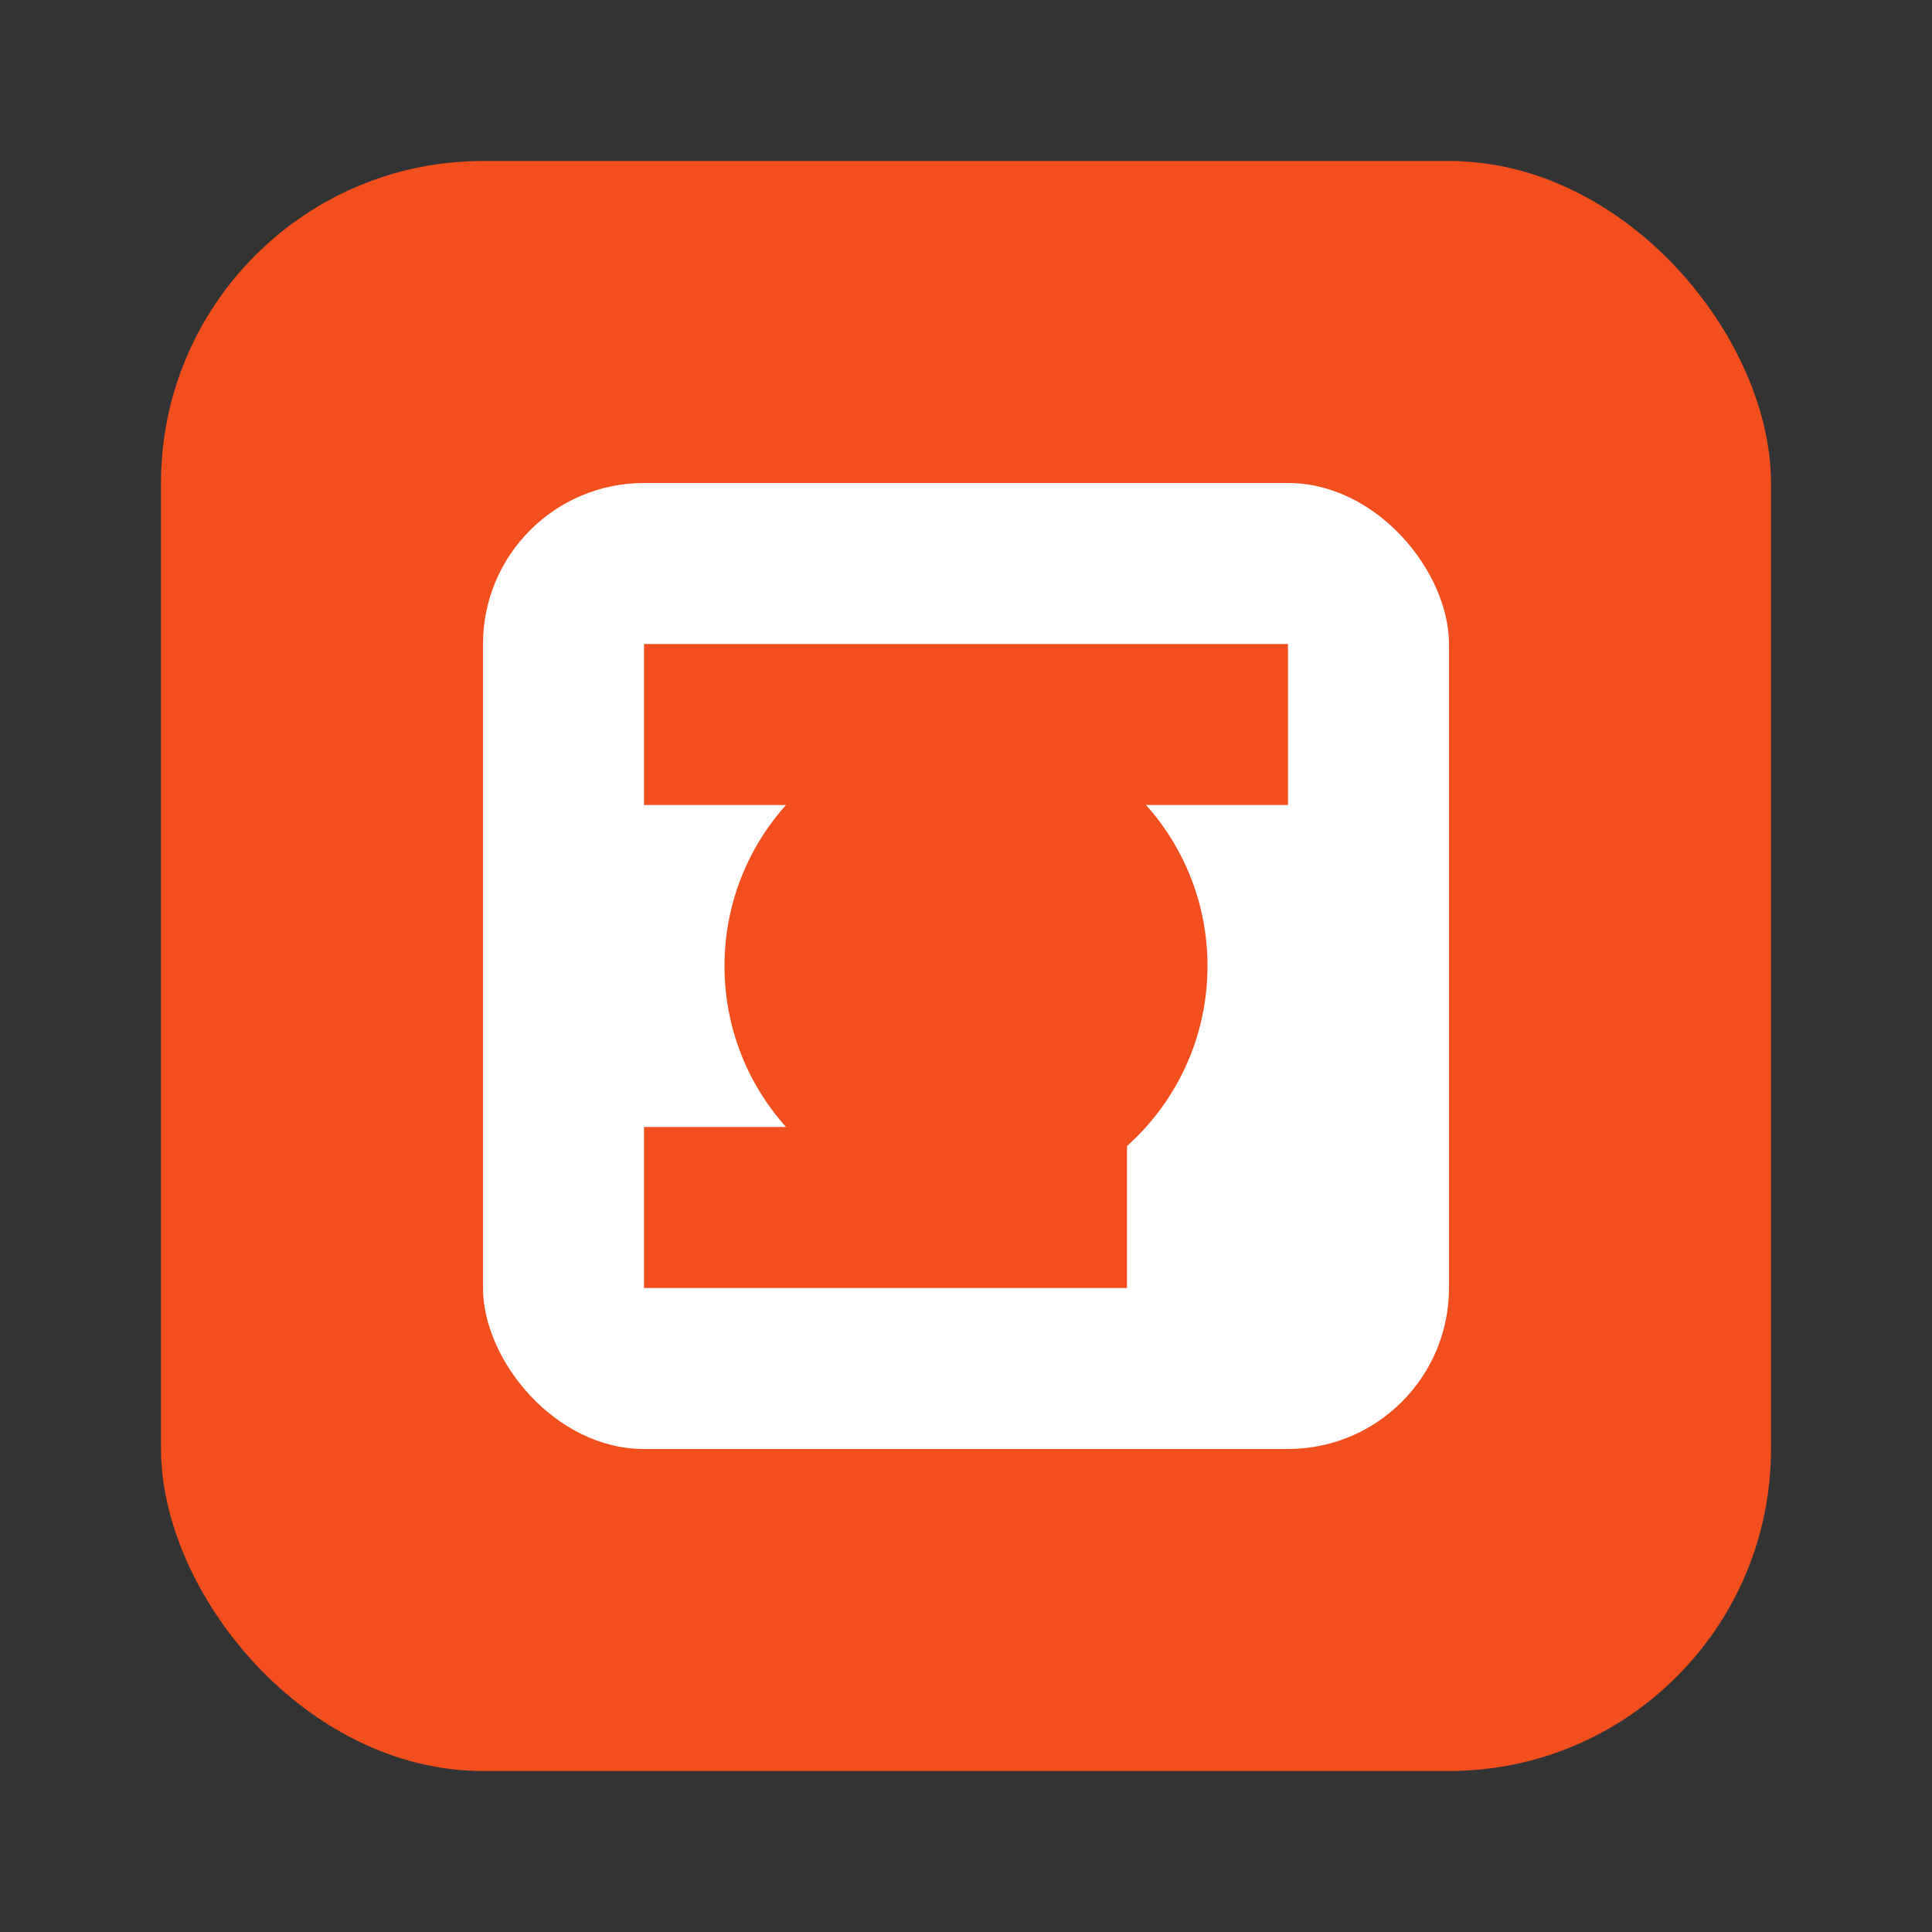<svg width="32" height="32" viewBox="0 0 24 24" fill="none" xmlns="http://www.w3.org/2000/svg">
  <rect x="0" y="0" width="24" height="24" fill="#333333" stroke="none"/>
  <rect x="2" y="2" width="20" height="20" rx="4" fill="#F24E1E"/>
  <rect x="6" y="6" width="12" height="12" rx="2" fill="white"/>
  <circle cx="12" cy="12" r="3" fill="#F24E1E"/>
  <path d="M8 8h8v2H8V8zM8 14h6v2H8v-2z" fill="#F24E1E"/>
</svg>
